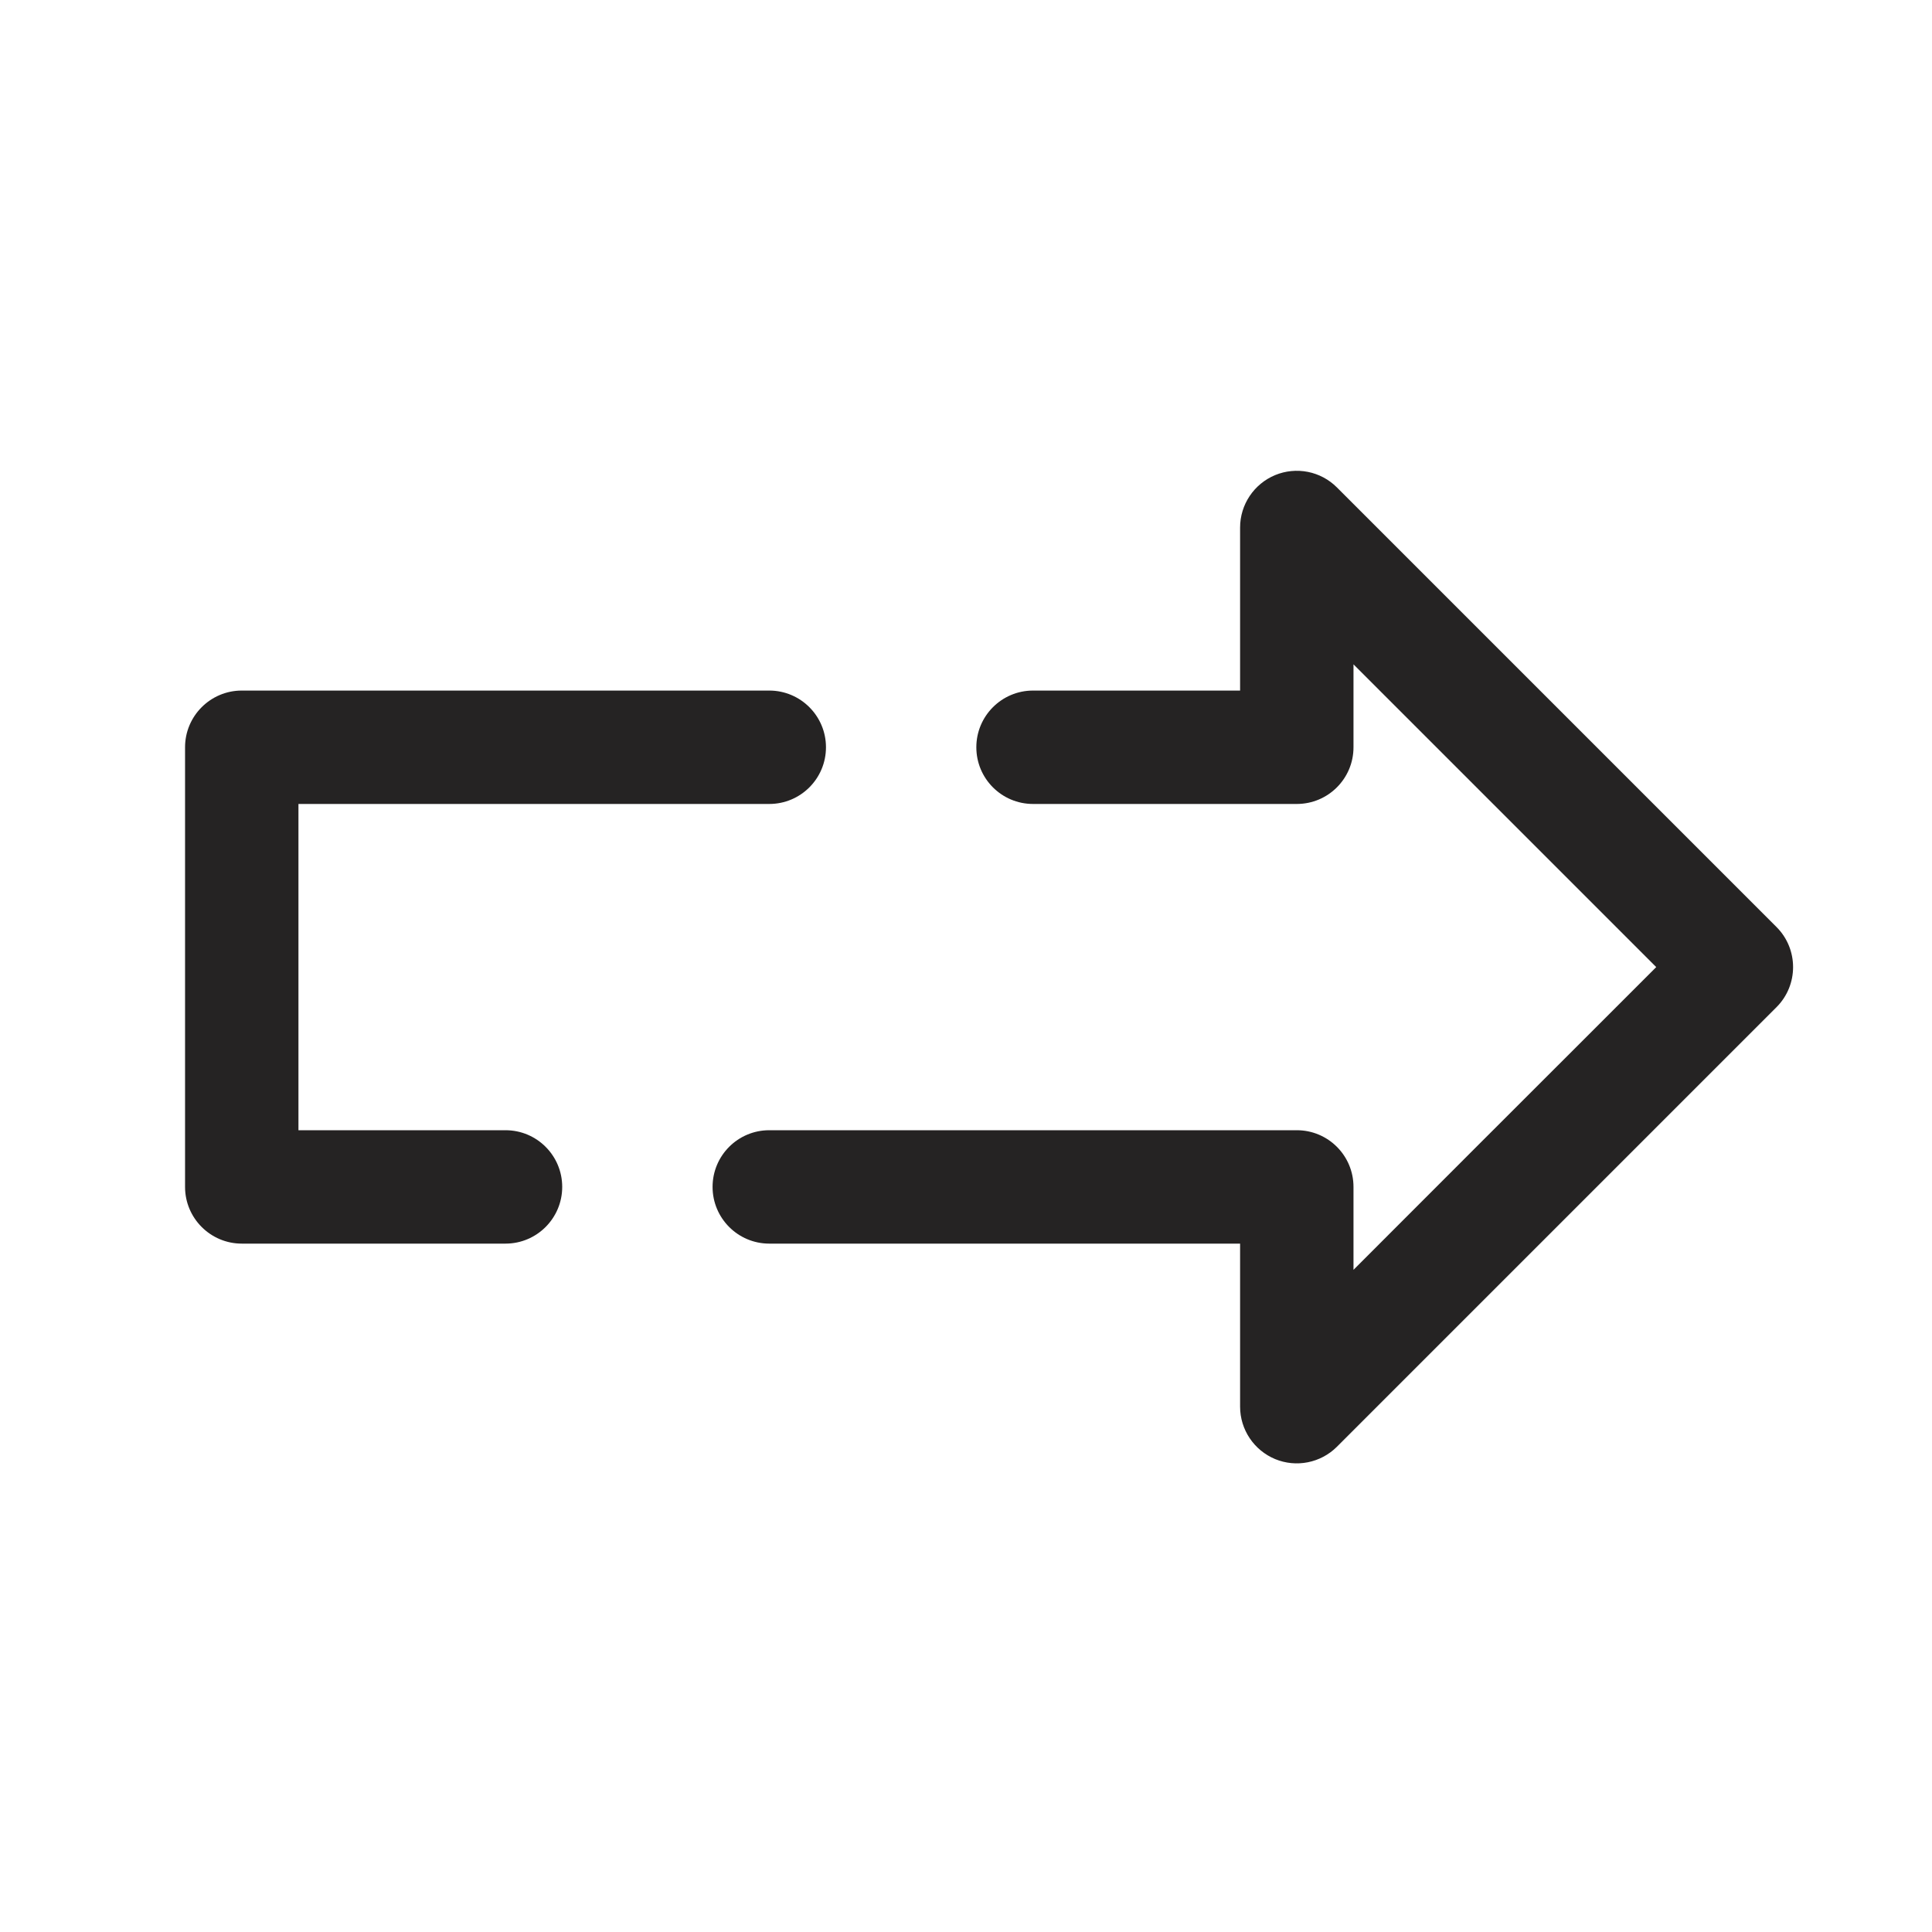 <svg width="23" height="23" viewBox="0 0 23 23" fill="none" xmlns="http://www.w3.org/2000/svg">
<g clip-path="url(#clip0_664_6899)">
<path fill-rule="evenodd" clip-rule="evenodd" d="M15.18 5.656C15.432 5.552 15.722 5.609 15.915 5.802L21.149 11.036C21.412 11.299 21.412 11.727 21.149 11.99L19.84 13.299L18.532 14.607L15.915 17.224C15.722 17.416 15.432 17.474 15.18 17.37C14.928 17.265 14.763 17.019 14.763 16.746V14.805H9.158C8.785 14.805 8.483 14.502 8.483 14.13C8.483 13.757 8.785 13.455 9.158 13.455H15.438C15.811 13.455 16.113 13.757 16.113 14.13V14.653V15.117L17.577 13.652L18.886 12.344L19.717 11.513L16.113 7.909V8.373V8.896C16.113 9.269 15.811 9.571 15.438 9.571H12.298C11.925 9.571 11.623 9.269 11.623 8.896C11.623 8.524 11.925 8.221 12.298 8.221H14.763V6.28C14.763 6.007 14.928 5.761 15.18 5.656ZM2.203 8.896C2.203 8.524 2.506 8.221 2.878 8.221H9.158C9.531 8.221 9.833 8.524 9.833 8.896C9.833 9.269 9.531 9.571 9.158 9.571H3.553V13.455H6.018C6.391 13.455 6.693 13.757 6.693 14.13C6.693 14.502 6.391 14.805 6.018 14.805H2.878C2.506 14.805 2.203 14.502 2.203 14.13V8.896Z" fill="#252323"/>
</g>
<defs>
<clipPath id="clip0_664_6899">
<rect width="23" height="23" fill="white"/>
</clipPath>
</defs>
</svg>
